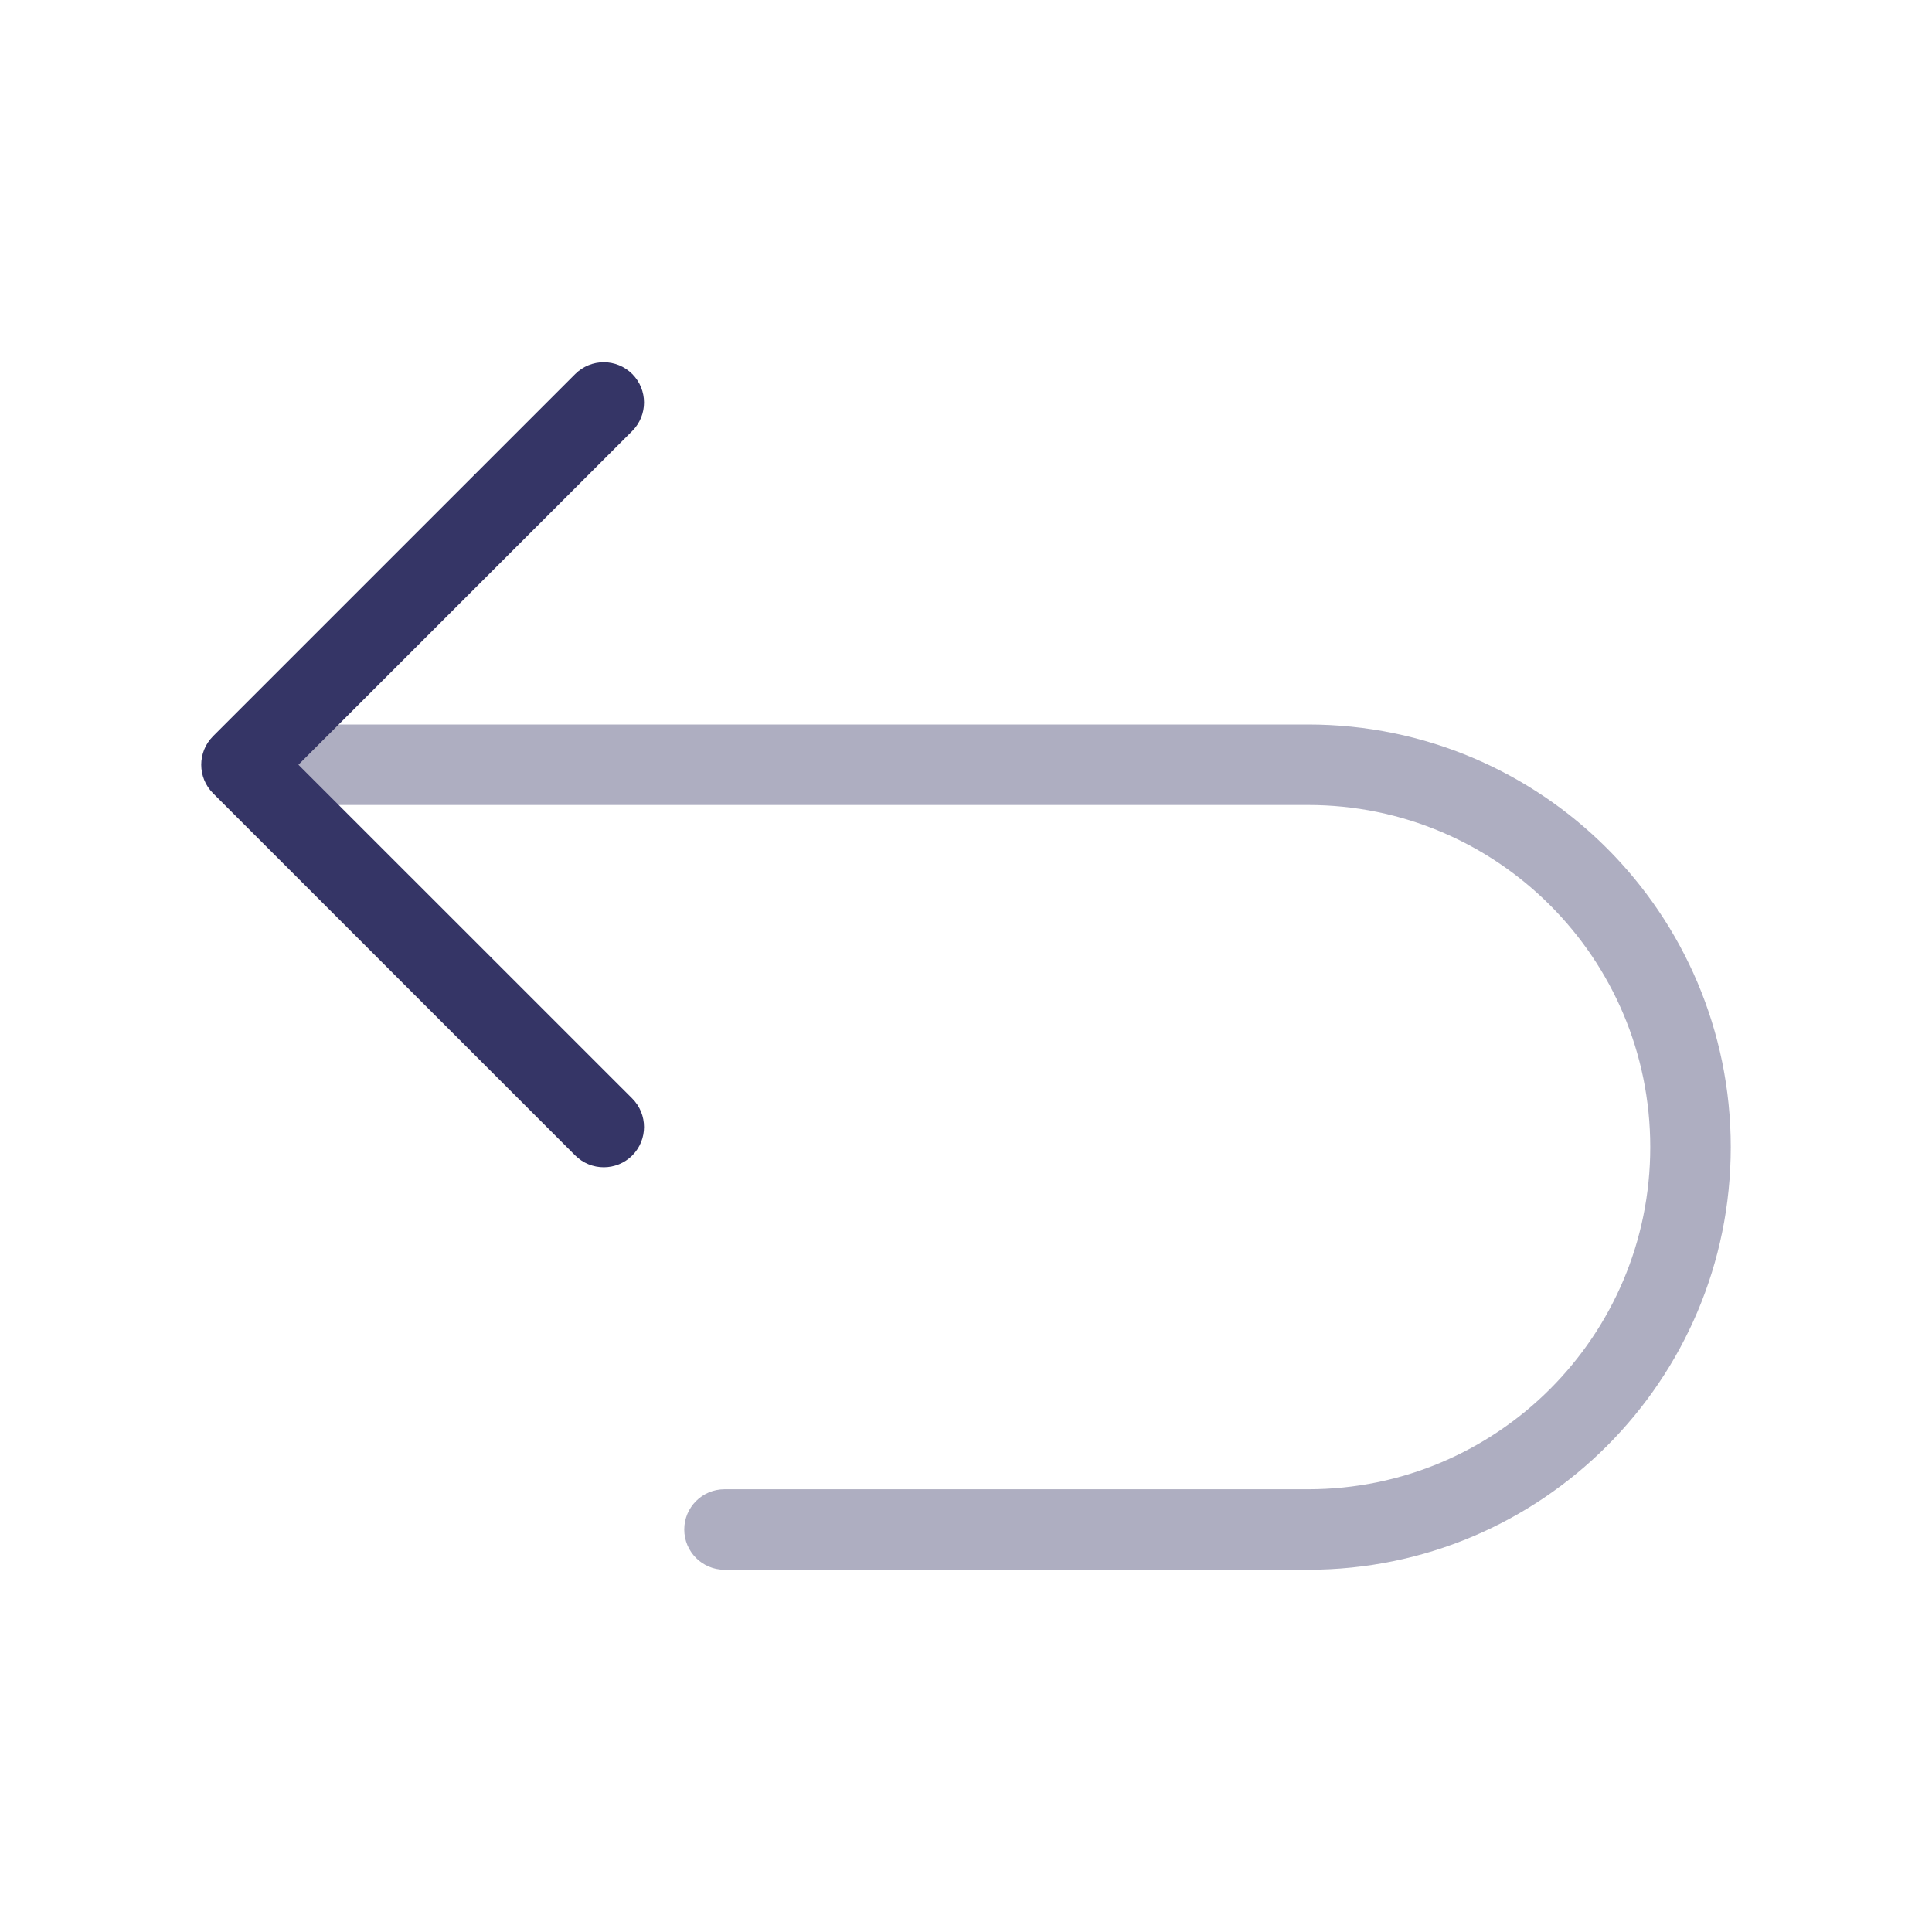<svg width="24" height="24" viewBox="0 0 24 24" fill="none" xmlns="http://www.w3.org/2000/svg">
<path opacity="0.4" d="M16.25 18.5C18.597 18.5 20.5 16.597 20.5 14.25C20.5 11.903 18.597 10 16.25 10H3.5C3.224 10 3 9.776 3 9.5C3 9.224 3.224 9 3.5 9H16.25C19.149 9 21.5 11.351 21.5 14.25C21.5 17.149 19.149 19.5 16.25 19.5H9C8.724 19.5 8.5 19.276 8.5 19C8.5 18.724 8.724 18.5 9 18.5H16.25Z" fill="#353566"/>
<path d="M7.854 4.646C8.049 4.842 8.049 5.158 7.854 5.354L3.707 9.5L7.854 13.646C8.049 13.842 8.049 14.158 7.854 14.354C7.658 14.549 7.342 14.549 7.146 14.354L2.646 9.854C2.451 9.658 2.451 9.342 2.646 9.146L7.146 4.646C7.342 4.451 7.658 4.451 7.854 4.646Z" fill="#353566"/>
</svg>
